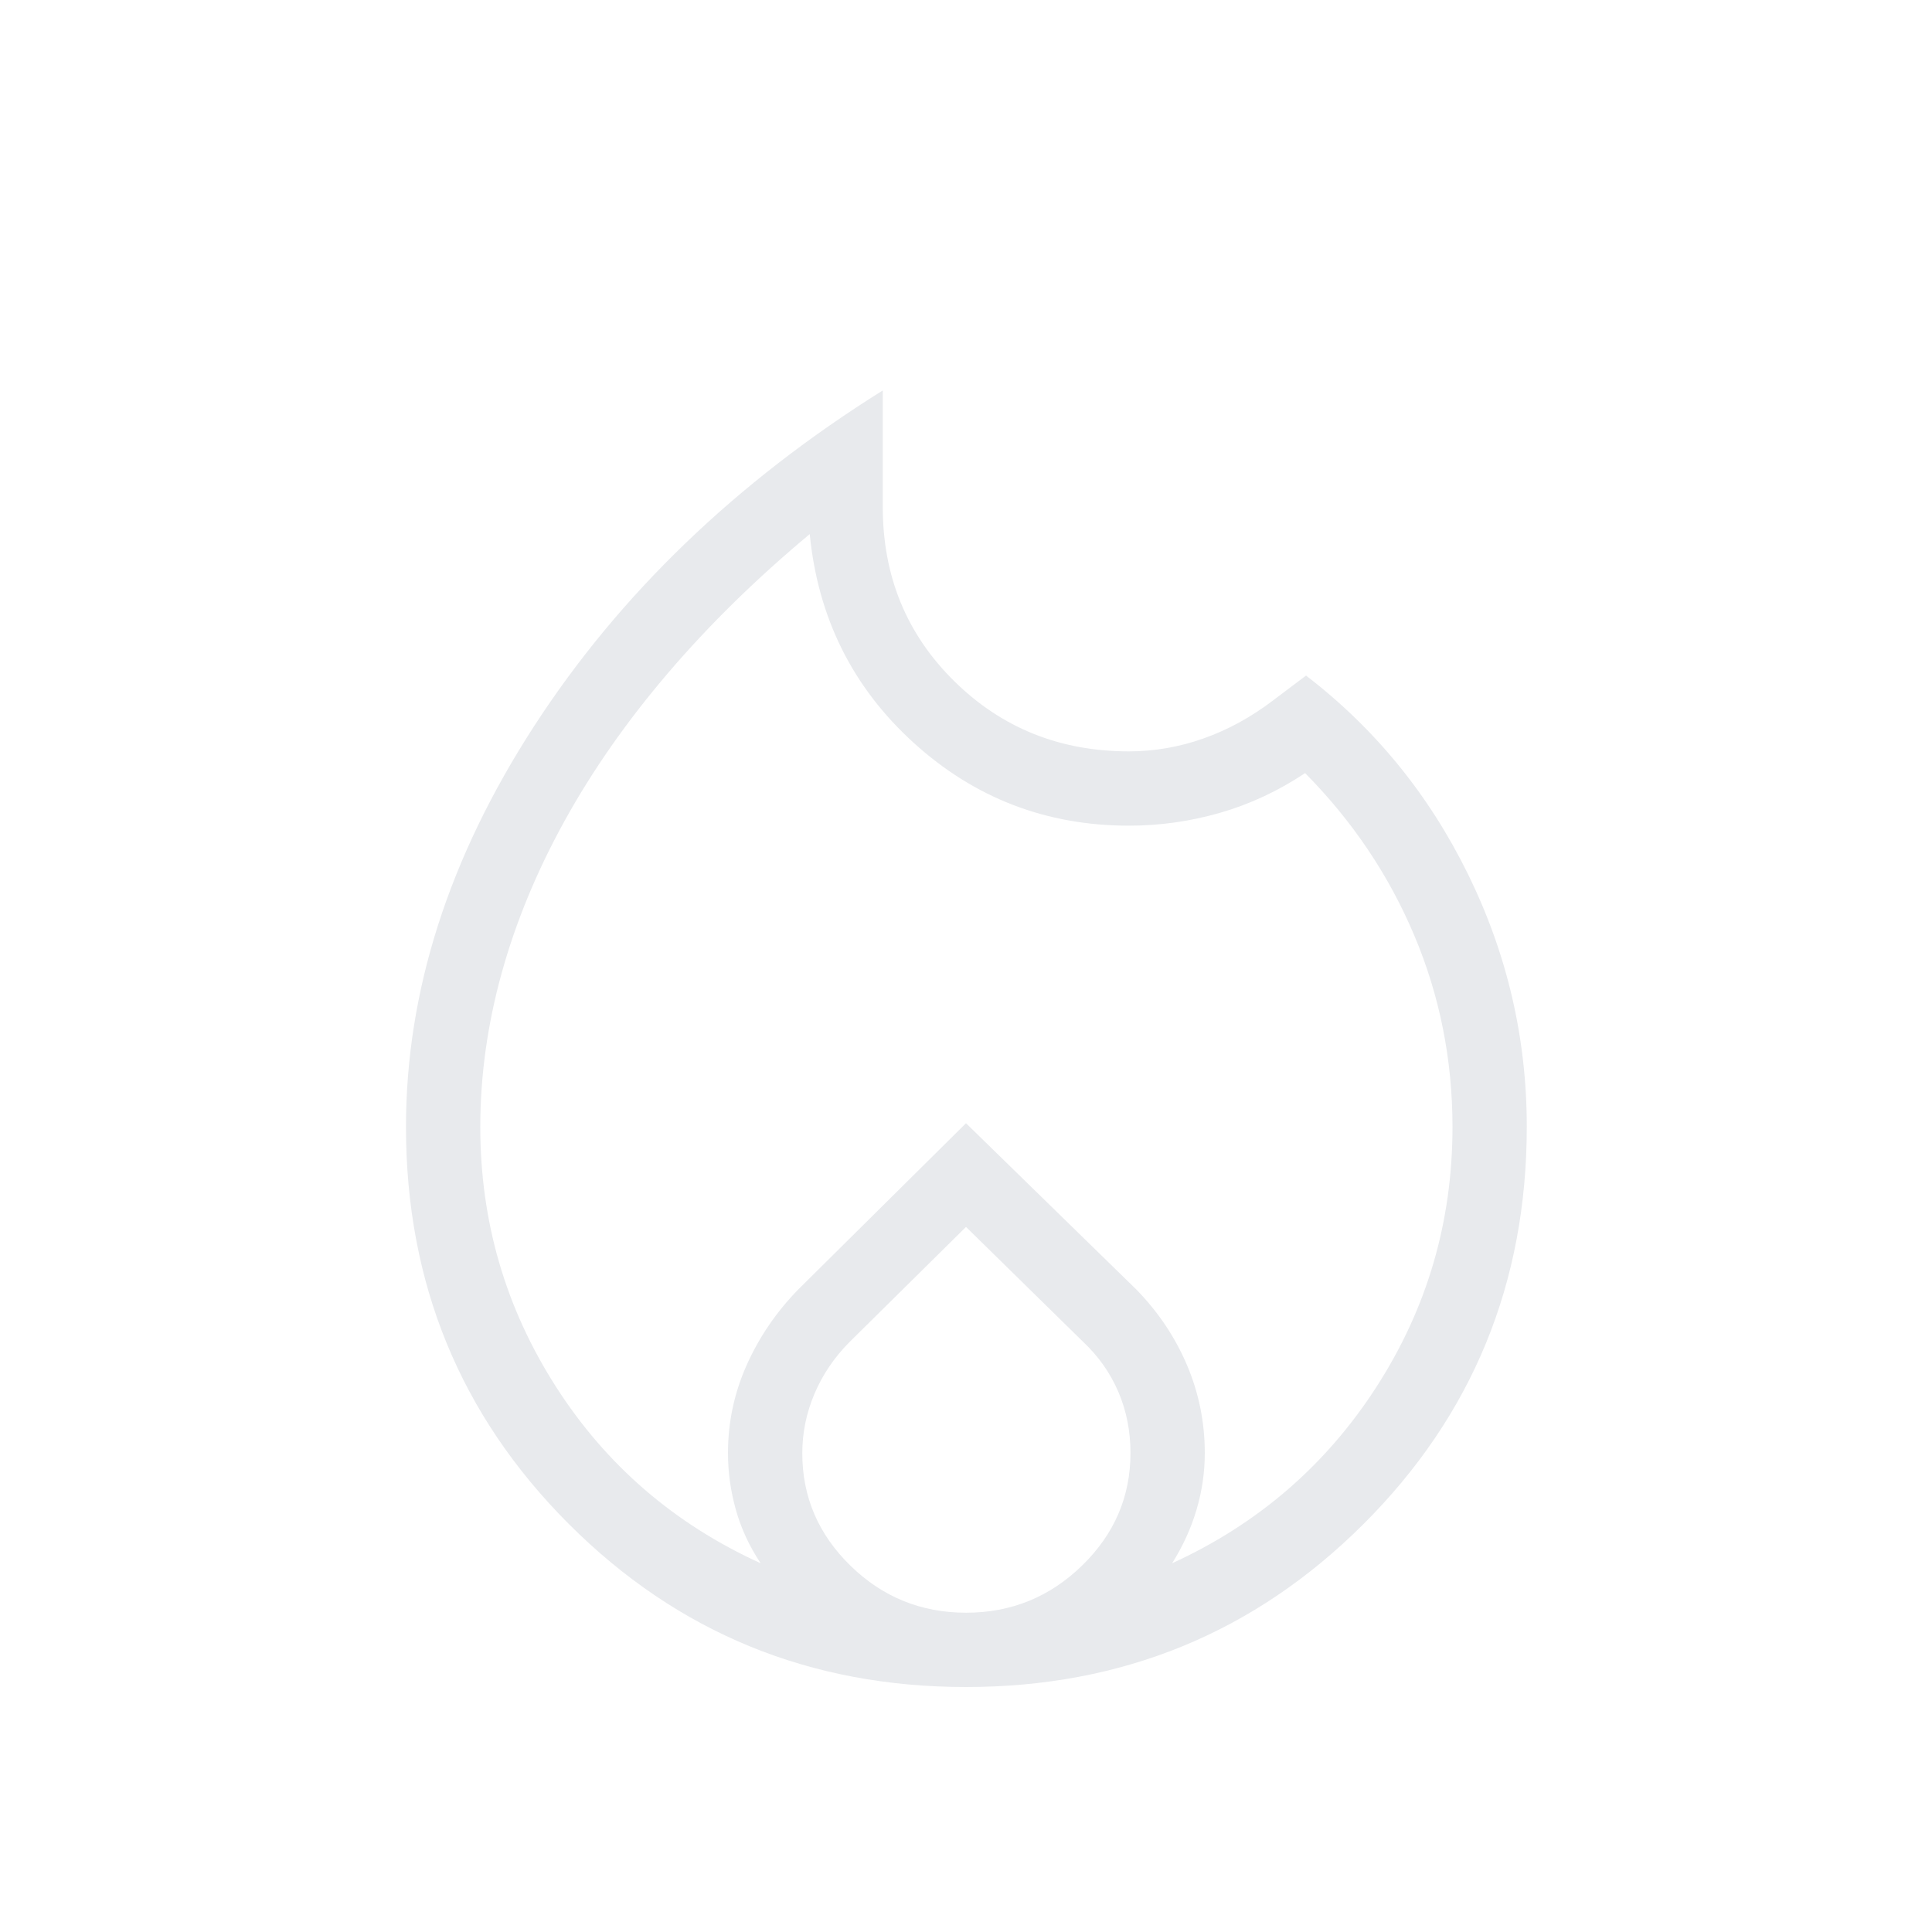 <svg xmlns="http://www.w3.org/2000/svg" height="24px" viewBox="0 -960 960 960" width="24px" fill="#e8eaed"><path d="M238.65-400.03q0 70.3 37.5 128.93 37.5 58.64 101.81 87.87-8.42-12.65-12.33-26.62-3.9-13.96-3.9-28.15 0-22.92 9.31-43.75t25.65-37.56L480-401.88l84.58 82.57q16.34 16.73 25.21 37.56 8.86 20.83 8.86 43.75 0 14.32-4.09 28.15-4.1 13.84-12.14 26.62 63.93-29.23 101.62-87.77 37.69-58.54 37.69-129 0-50.22-19-95.23-19-45-54.23-80.62-20 13.31-42.25 19.72-22.25 6.4-45.25 6.4-61.77 0-107.15-41.31-45.39-41.31-51.5-103.58-39.85 33.24-70.47 69.1-30.61 35.87-51.36 73.44-20.75 37.58-31.31 75.83-10.56 38.25-10.56 76.22ZM480-350.35l-57.86 57.18q-11.37 11.44-17.43 25.72-6.06 14.29-6.06 29.56 0 32.51 23.93 55.87 23.93 23.37 57.48 23.37 33.56 0 57.61-23.42 24.06-23.41 24.06-55.95 0-16.26-6-30.32-6-14.05-17.5-24.89L480-350.35ZM438.65-766v58q0 51.43 35.43 86.39 35.42 34.96 86.82 34.96 18.98 0 37.1-6.41 18.12-6.4 34.46-18.82l16.5-12.43q51.5 39.51 80.6 98.91 29.09 59.4 29.09 125.24 0 116.51-81.15 197.47T480-121.73q-116.35 0-197.31-80.96-80.96-80.96-80.96-197.31 0-101 63.71-199.25T438.65-766Z"/></svg>